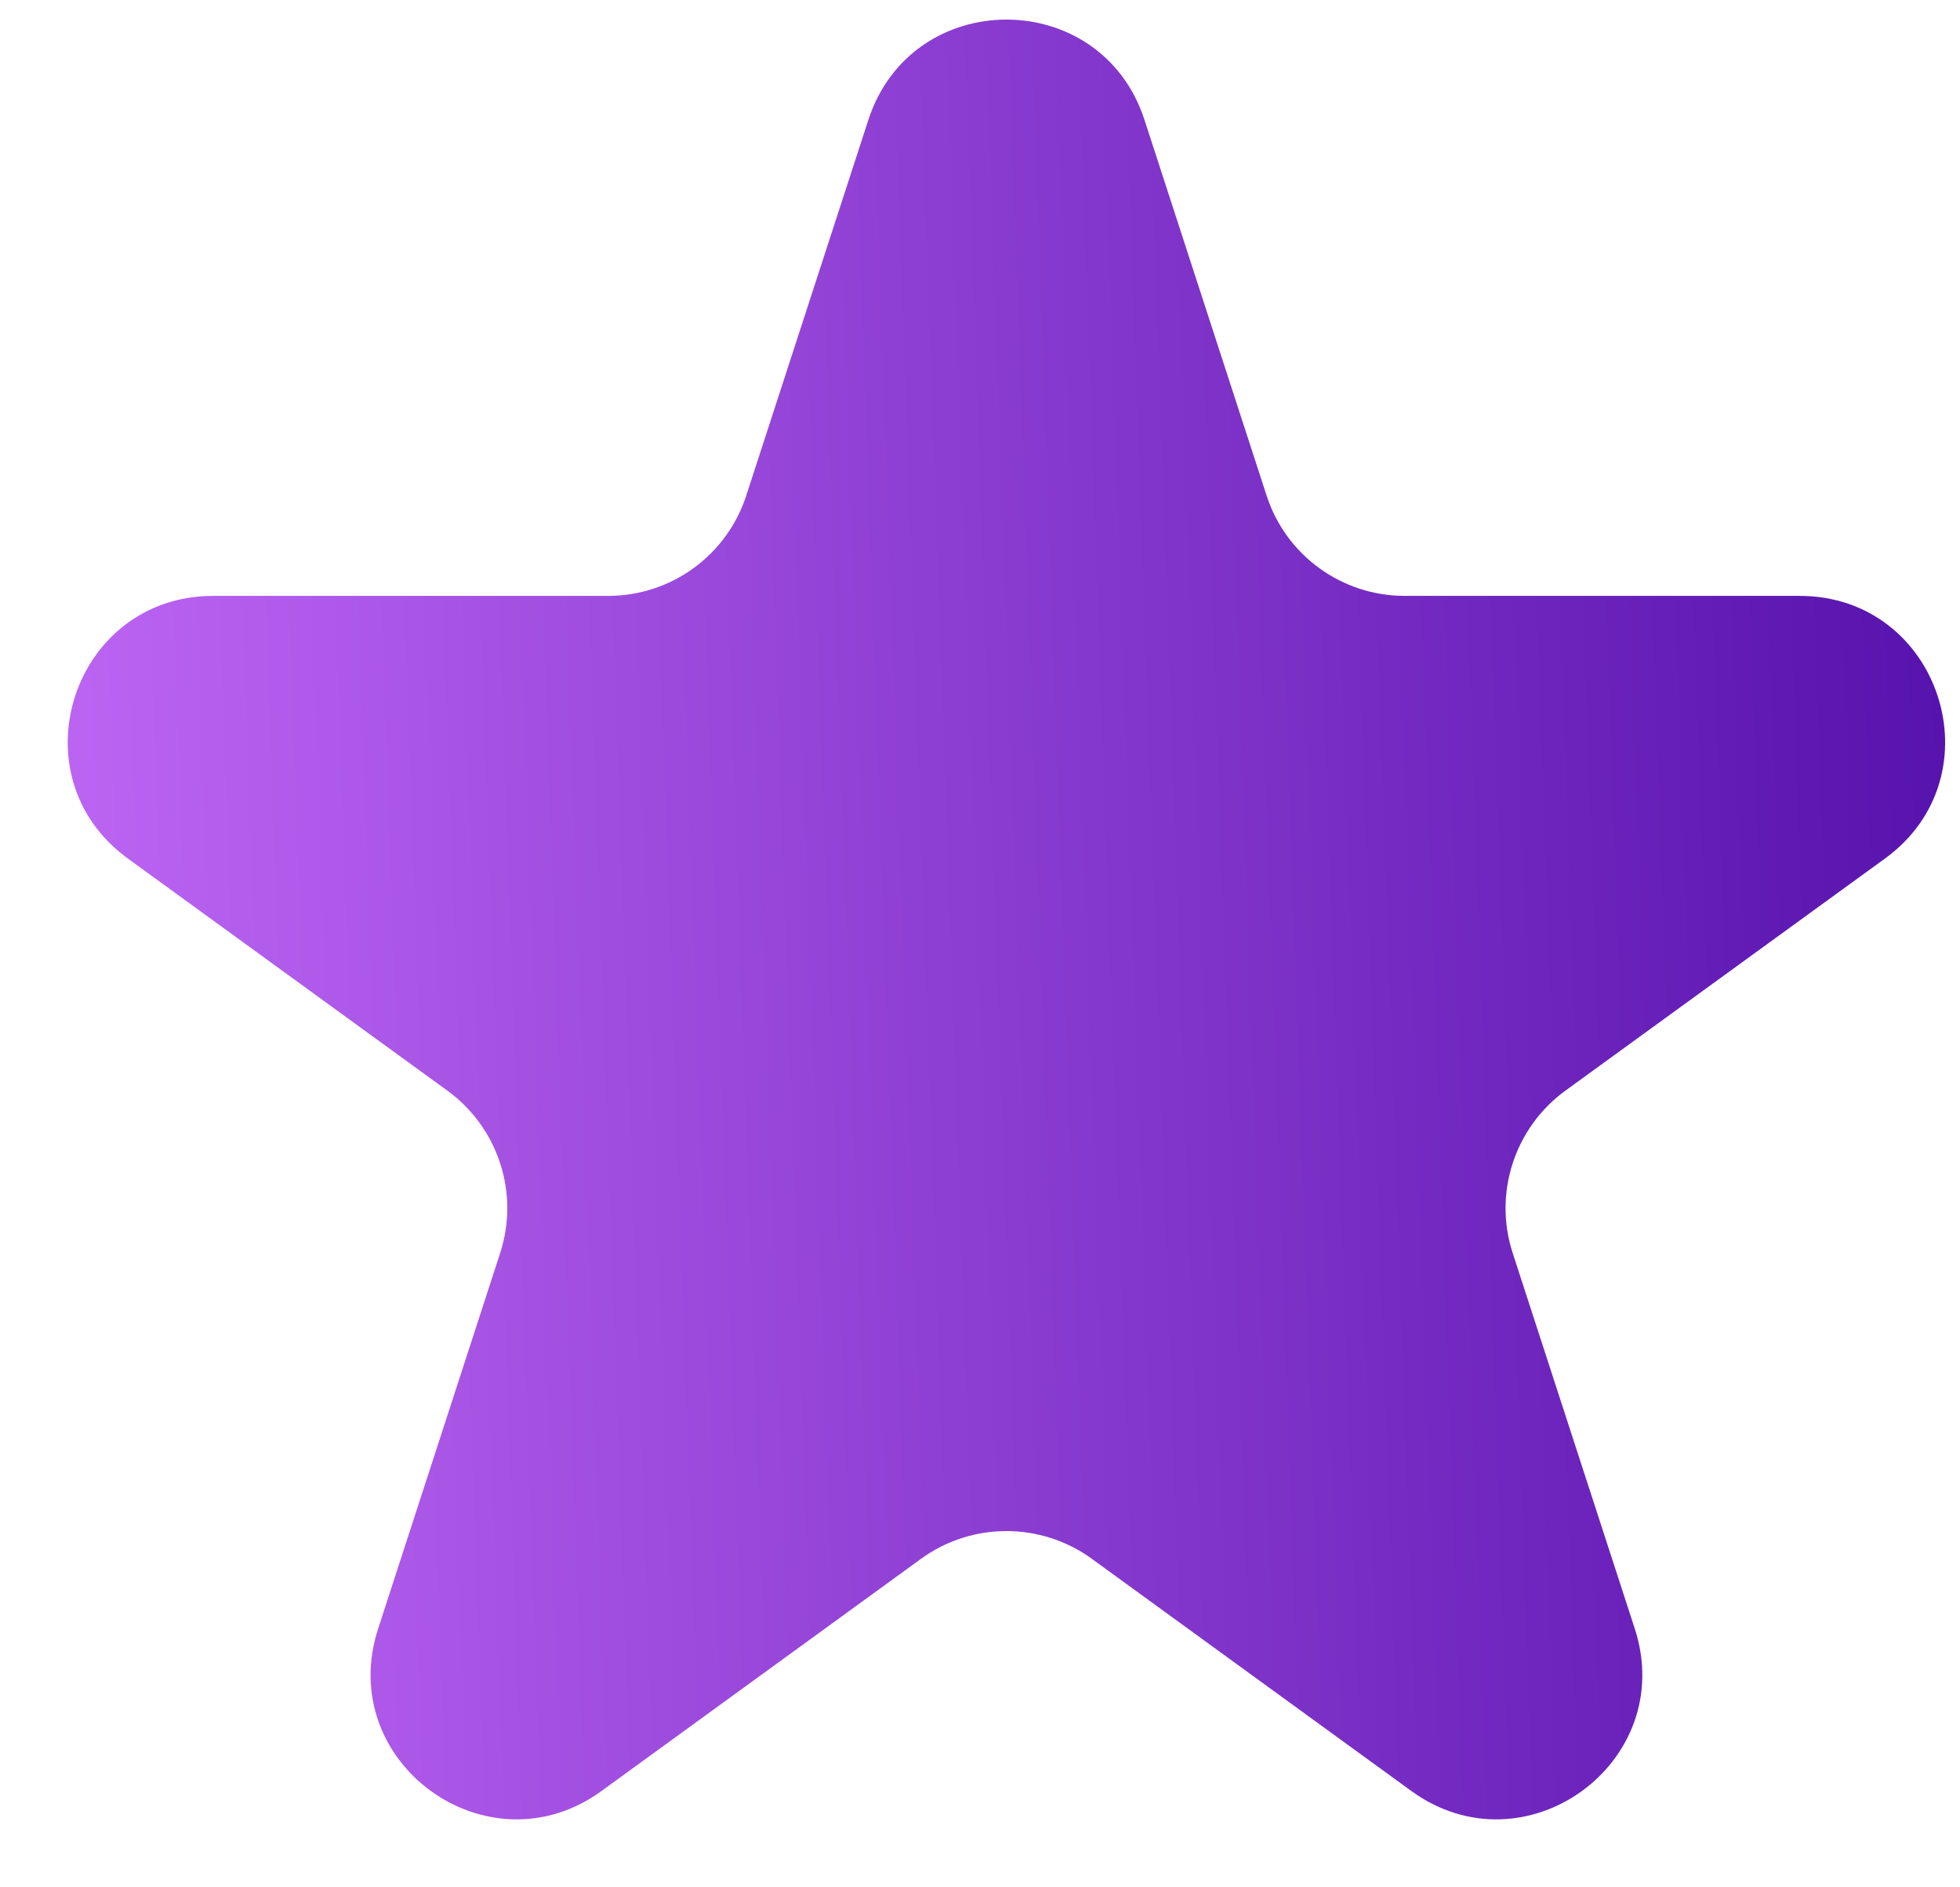 <svg width="27" height="26" viewBox="0 0 27 26" fill="none" xmlns="http://www.w3.org/2000/svg">
<path d="M11.962 1.652C12.561 -0.191 15.167 -0.191 15.766 1.652L17.448 6.827C17.715 7.651 18.483 8.209 19.35 8.209H24.791C26.729 8.209 27.534 10.688 25.967 11.827L21.564 15.025C20.864 15.535 20.57 16.438 20.838 17.262L22.52 22.437C23.118 24.279 21.009 25.812 19.442 24.673L15.04 21.474C14.339 20.965 13.389 20.965 12.688 21.474L8.286 24.673C6.719 25.812 4.61 24.279 5.209 22.437L6.89 17.262C7.158 16.438 6.864 15.535 6.163 15.025L1.761 11.827C0.194 10.688 0.999 8.209 2.937 8.209H8.378C9.245 8.209 10.013 7.651 10.28 6.827L11.962 1.652Z" fill="url(#paint0_linear_110_3981)"/>
<defs>
<linearGradient id="paint0_linear_110_3981" x1="0.488" y1="13.377" x2="27.208" y2="12.452" gradientUnits="userSpaceOnUse">
<stop stop-color="#BE66F4"/>
<stop offset="1" stop-color="#5612AD"/>
</linearGradient>
</defs>
</svg>
